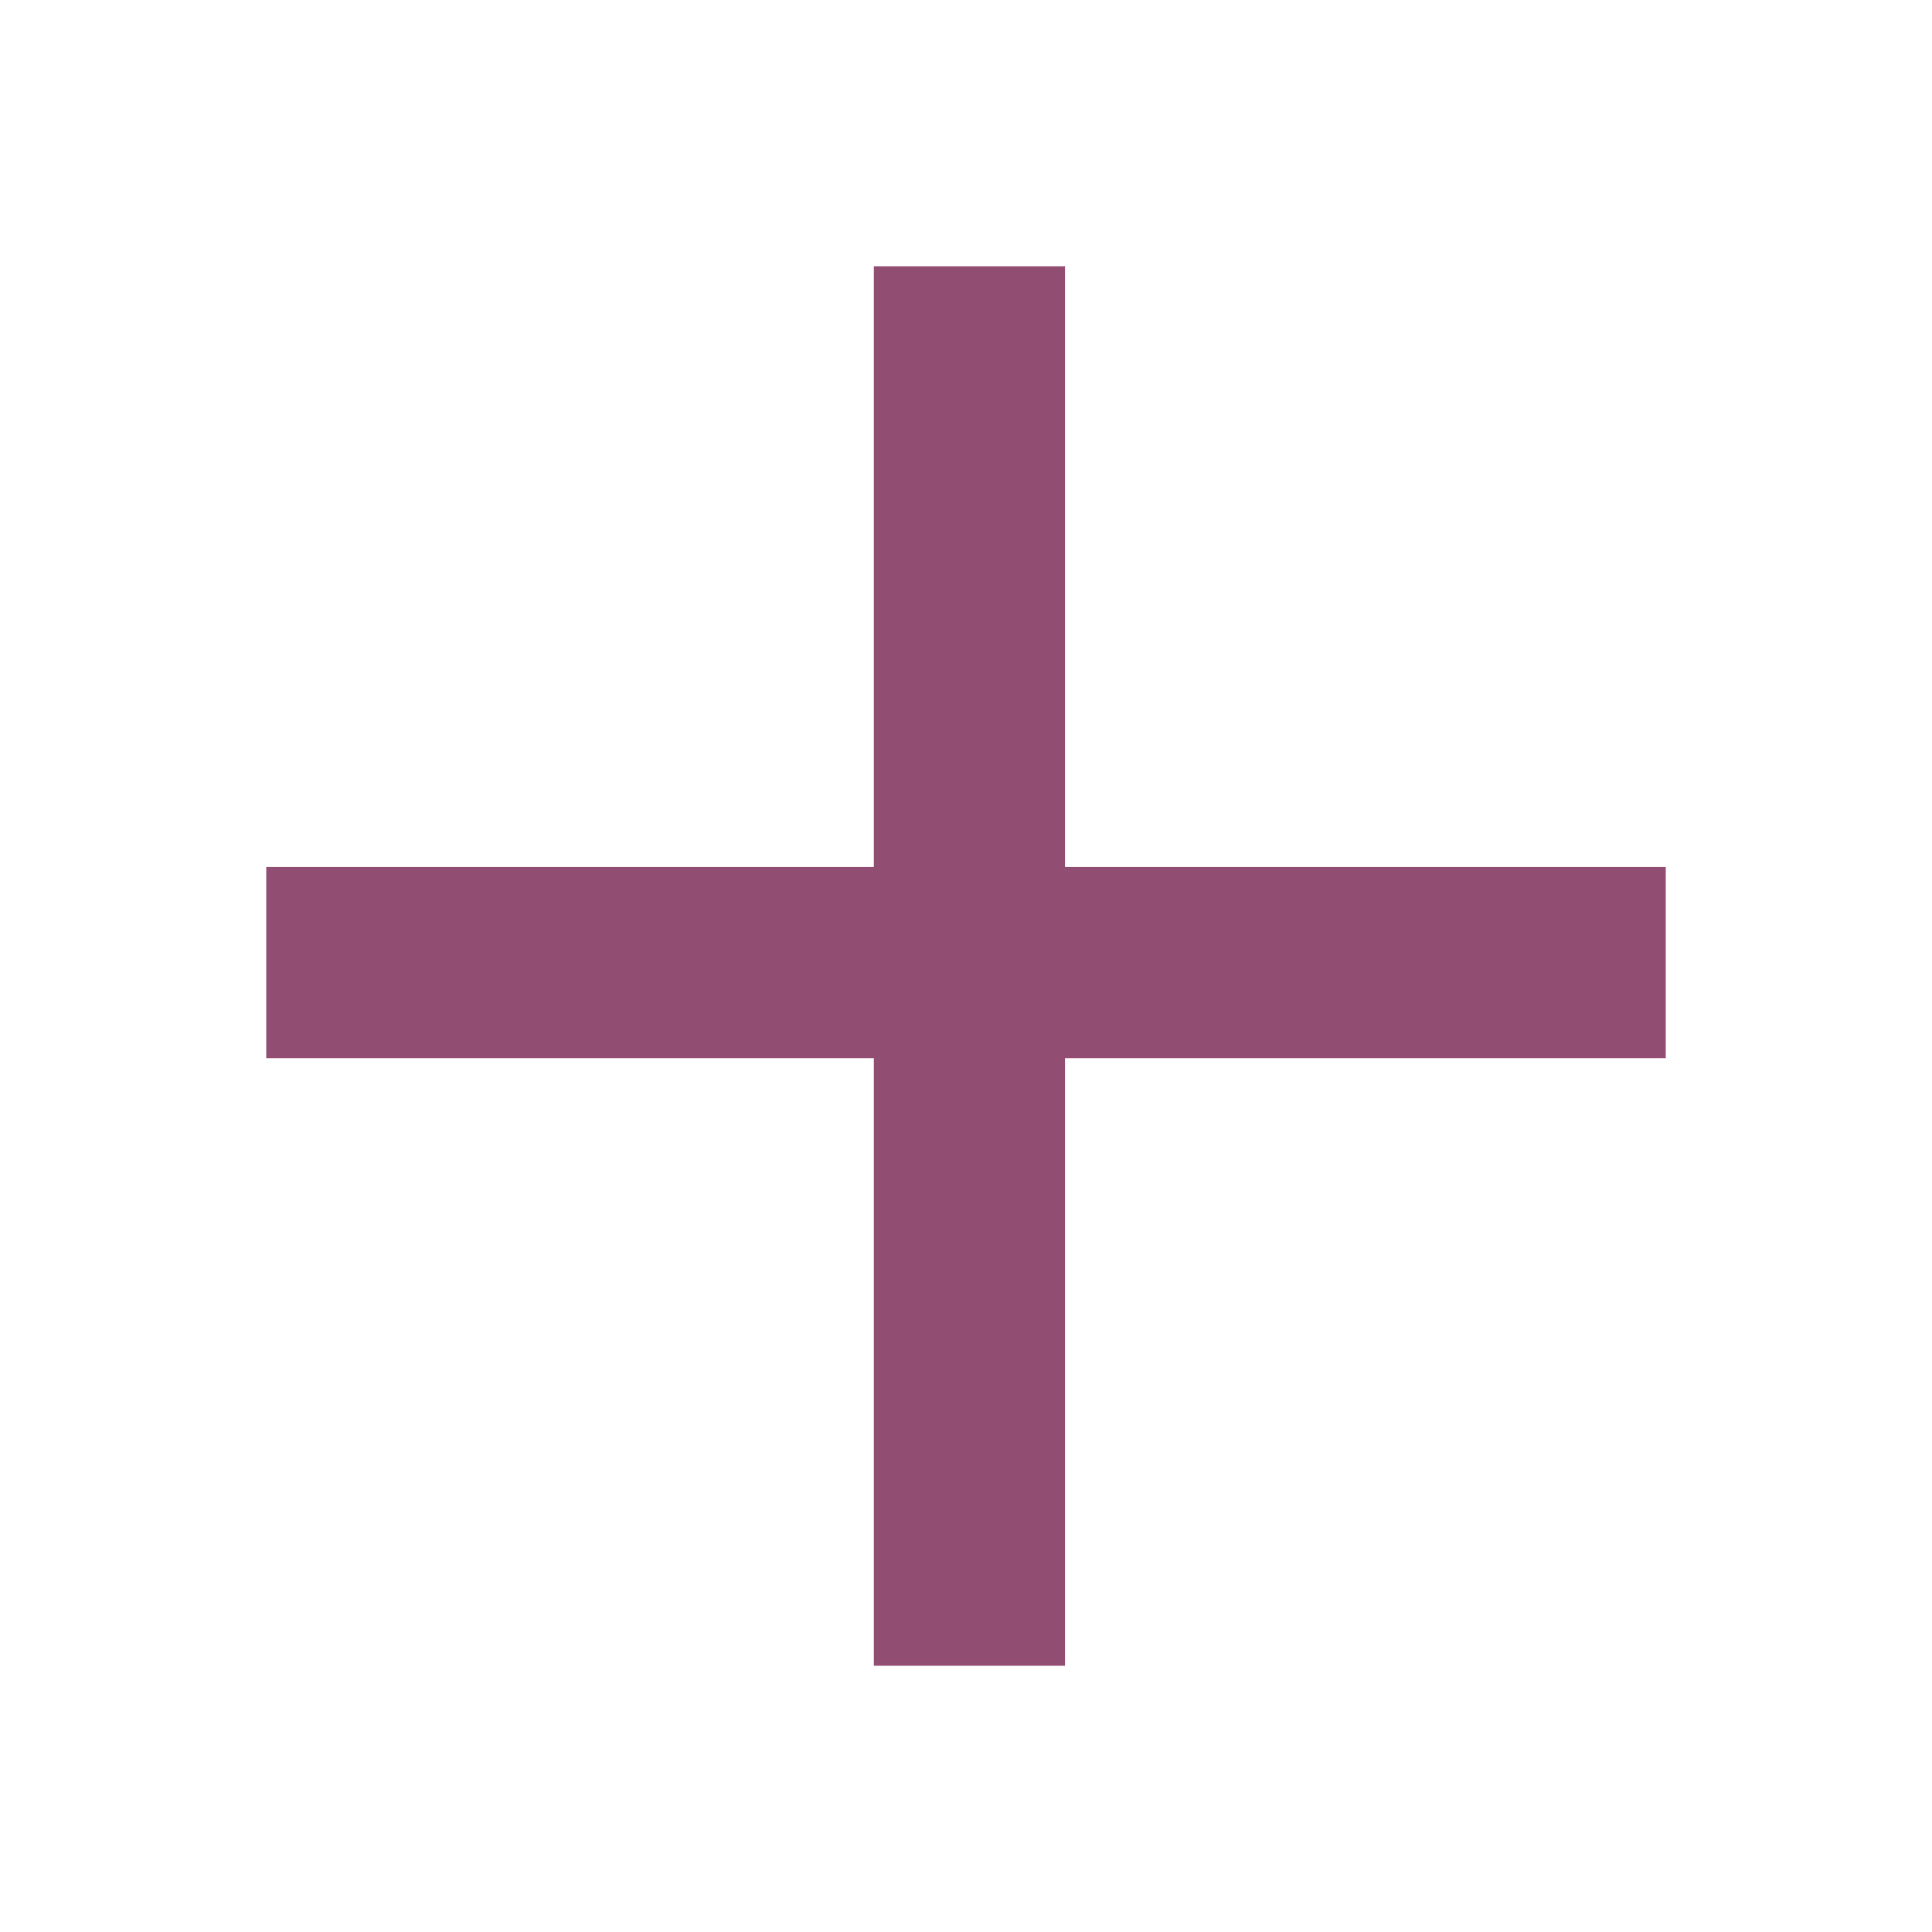 <?xml version="1.0" encoding="utf-8"?>
<!-- Generator: Adobe Illustrator 27.9.0, SVG Export Plug-In . SVG Version: 6.00 Build 0)  -->
<svg version="1.1" id="Calque_1" xmlns="http://www.w3.org/2000/svg" xmlns:xlink="http://www.w3.org/1999/xlink" x="0px" y="0px"
	 viewBox="0 0 28.3 28.3" style="enable-background:new 0 0 28.3 28.3;" xml:space="preserve">
<style type="text/css">
	.st0{fill:#FFFFFF;}
	.st1{fill:#914E72;}
</style>
<polygon class="st1" points="12.8,3.9 12.8,12.7 3.9,12.7 3.9,15.5 12.8,15.5 12.8,24.4 15.6,24.4 15.6,15.5 24.4,15.5 24.4,12.7 
	15.6,12.7 15.6,3.9 "/>
</svg>
